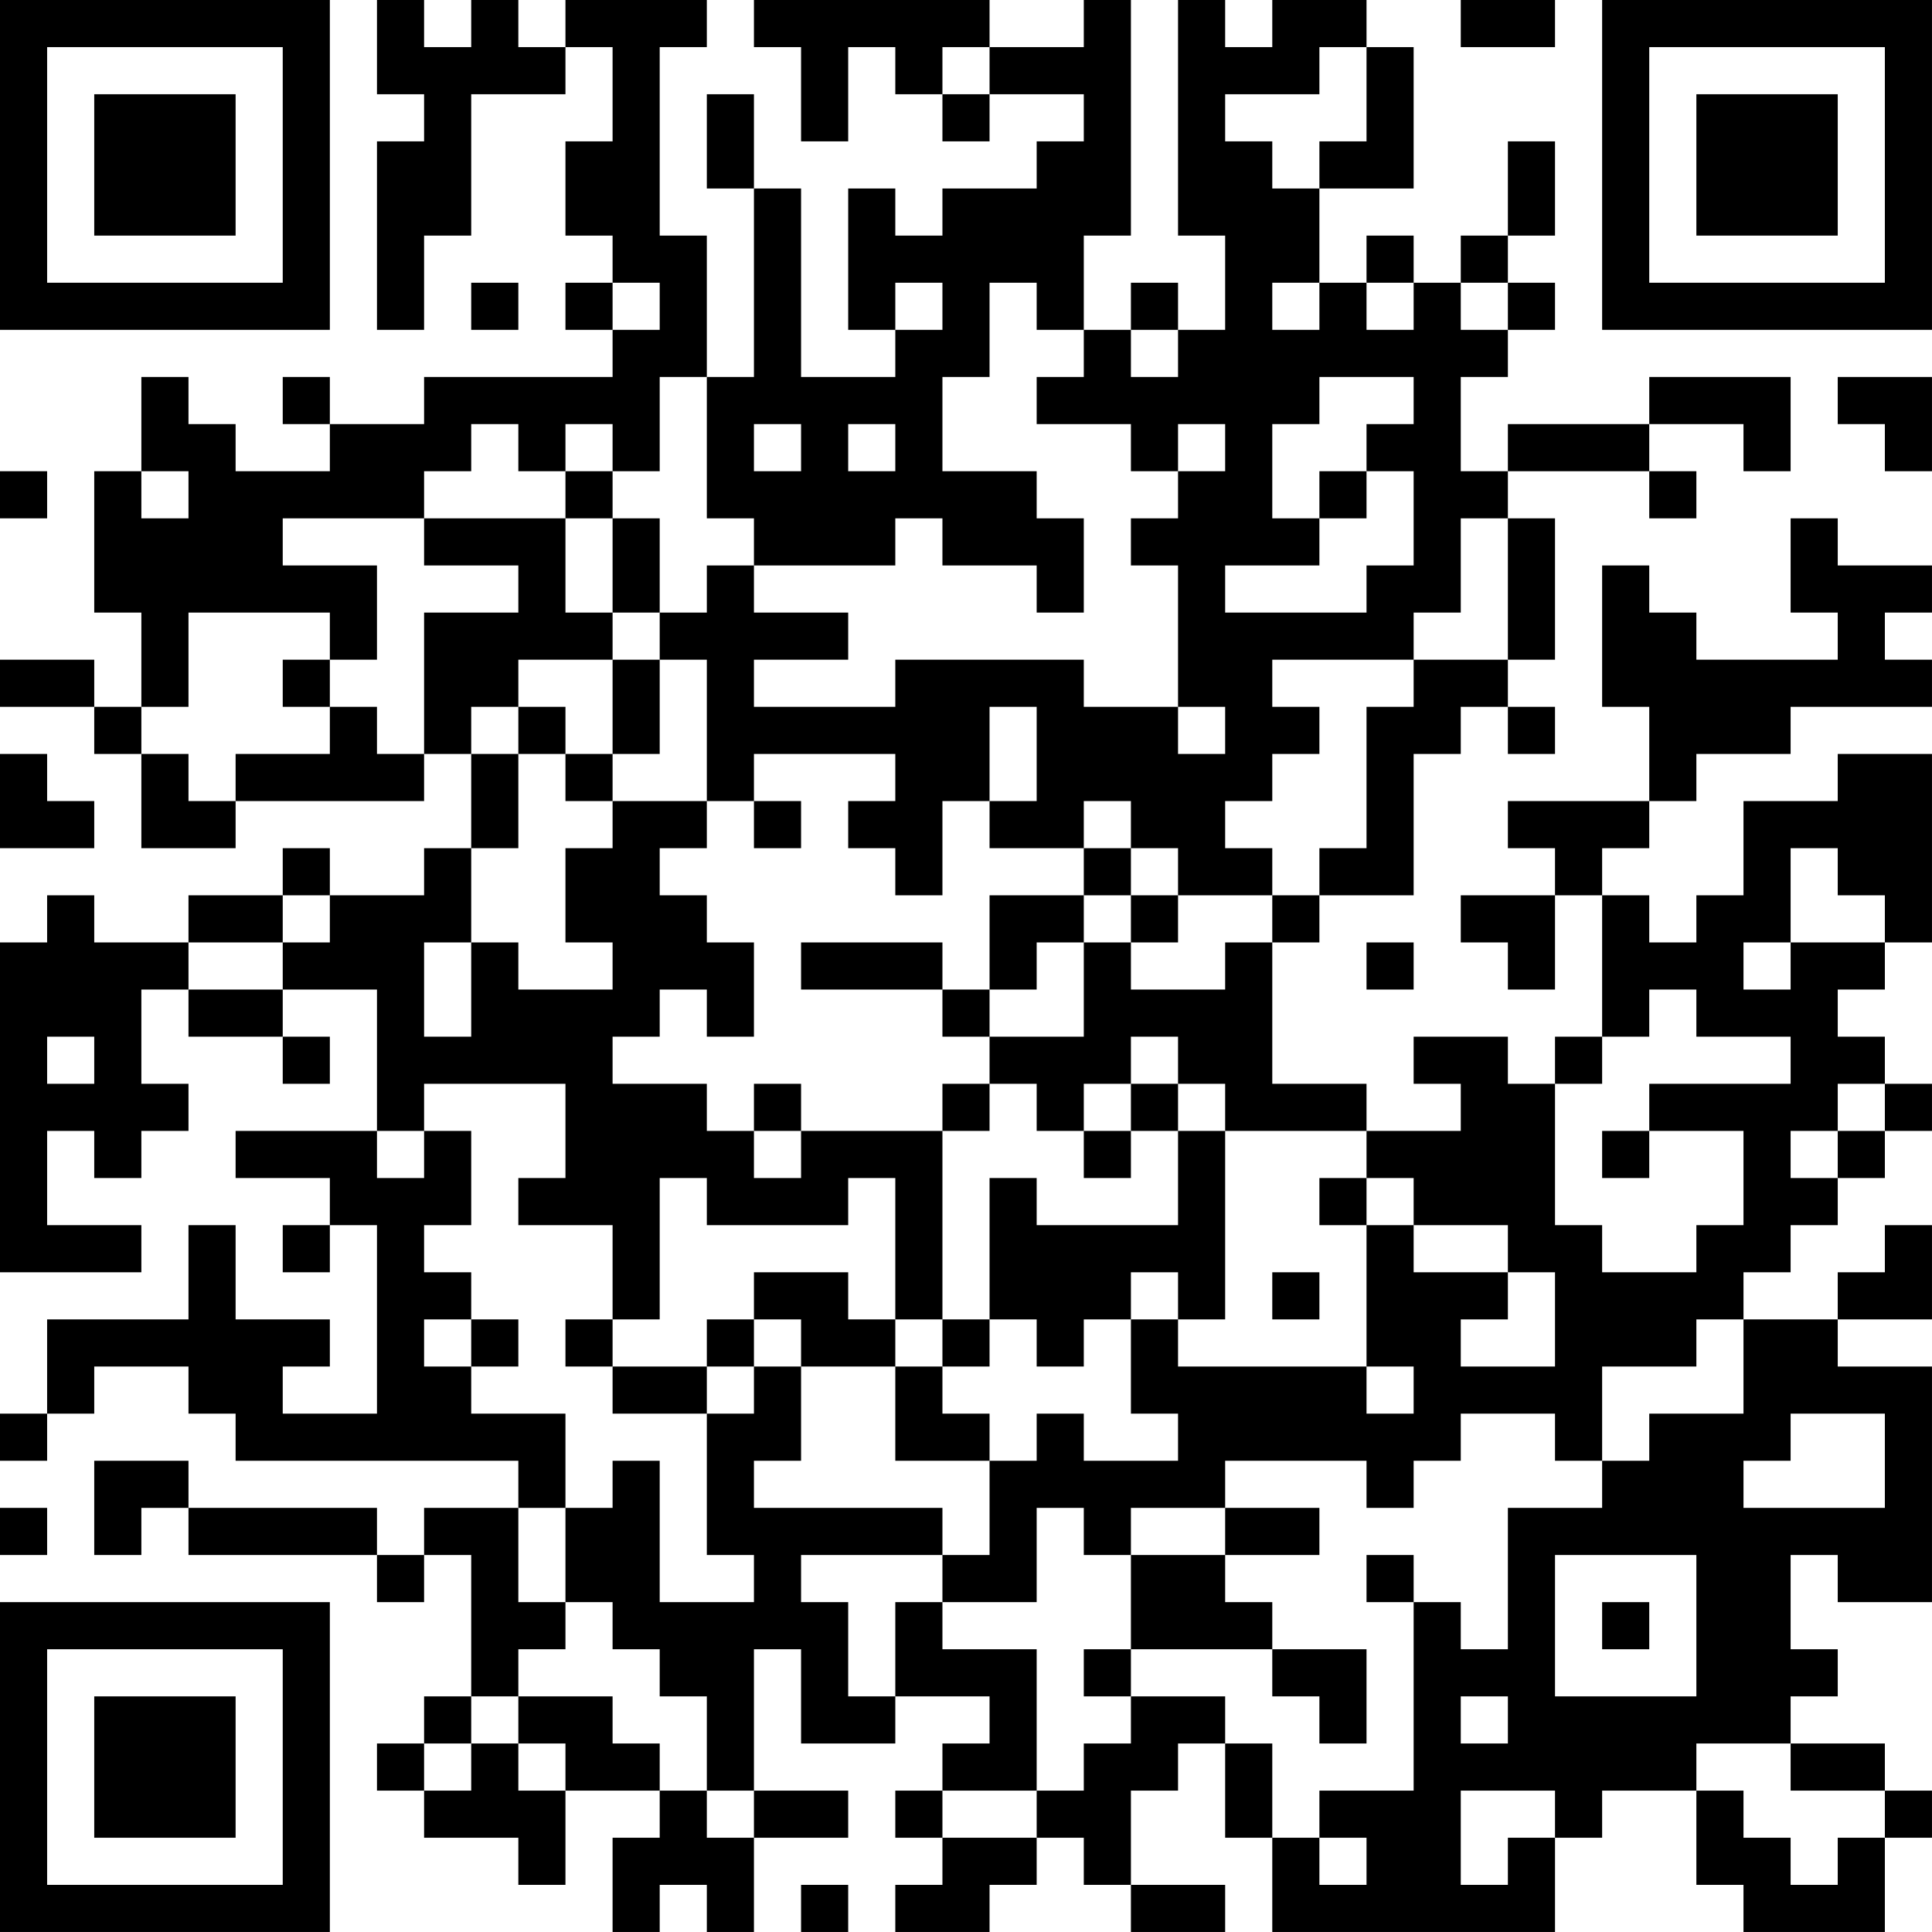 <?xml version="1.0" encoding="UTF-8"?>
<svg xmlns="http://www.w3.org/2000/svg" version="1.1" width="200" height="200" viewBox="0 0 200 200"><rect x="0" y="0" width="200" height="200" fill="#ffffff"/><g transform="scale(4.878)"><g transform="translate(0,0)"><path fill-rule="evenodd" d="M8 0L8 2L9 2L9 3L8 3L8 7L9 7L9 5L10 5L10 2L12 2L12 1L13 1L13 3L12 3L12 5L13 5L13 6L12 6L12 7L13 7L13 8L9 8L9 9L7 9L7 8L6 8L6 9L7 9L7 10L5 10L5 9L4 9L4 8L3 8L3 10L2 10L2 13L3 13L3 15L2 15L2 14L0 14L0 15L2 15L2 16L3 16L3 18L5 18L5 17L9 17L9 16L10 16L10 18L9 18L9 19L7 19L7 18L6 18L6 19L4 19L4 20L2 20L2 19L1 19L1 20L0 20L0 27L3 27L3 26L1 26L1 24L2 24L2 25L3 25L3 24L4 24L4 23L3 23L3 21L4 21L4 22L6 22L6 23L7 23L7 22L6 22L6 21L8 21L8 24L5 24L5 25L7 25L7 26L6 26L6 27L7 27L7 26L8 26L8 30L6 30L6 29L7 29L7 28L5 28L5 26L4 26L4 28L1 28L1 30L0 30L0 31L1 31L1 30L2 30L2 29L4 29L4 30L5 30L5 31L11 31L11 32L9 32L9 33L8 33L8 32L4 32L4 31L2 31L2 33L3 33L3 32L4 32L4 33L8 33L8 34L9 34L9 33L10 33L10 36L9 36L9 37L8 37L8 38L9 38L9 39L11 39L11 40L12 40L12 38L14 38L14 39L13 39L13 41L14 41L14 40L15 40L15 41L16 41L16 39L18 39L18 38L16 38L16 35L17 35L17 37L19 37L19 36L21 36L21 37L20 37L20 38L19 38L19 39L20 39L20 40L19 40L19 41L21 41L21 40L22 40L22 39L23 39L23 40L24 40L24 41L26 41L26 40L24 40L24 38L25 38L25 37L26 37L26 39L27 39L27 41L33 41L33 39L34 39L34 38L36 38L36 40L37 40L37 41L40 41L40 39L41 39L41 38L40 38L40 37L38 37L38 36L39 36L39 35L38 35L38 33L39 33L39 34L41 34L41 29L39 29L39 28L41 28L41 26L40 26L40 27L39 27L39 28L37 28L37 27L38 27L38 26L39 26L39 25L40 25L40 24L41 24L41 23L40 23L40 22L39 22L39 21L40 21L40 20L41 20L41 16L39 16L39 17L37 17L37 19L36 19L36 20L35 20L35 19L34 19L34 18L35 18L35 17L36 17L36 16L38 16L38 15L41 15L41 14L40 14L40 13L41 13L41 12L39 12L39 11L38 11L38 13L39 13L39 14L36 14L36 13L35 13L35 12L34 12L34 15L35 15L35 17L32 17L32 18L33 18L33 19L31 19L31 20L32 20L32 21L33 21L33 19L34 19L34 22L33 22L33 23L32 23L32 22L30 22L30 23L31 23L31 24L29 24L29 23L27 23L27 20L28 20L28 19L30 19L30 16L31 16L31 15L32 15L32 16L33 16L33 15L32 15L32 14L33 14L33 11L32 11L32 10L35 10L35 11L36 11L36 10L35 10L35 9L37 9L37 10L38 10L38 8L35 8L35 9L32 9L32 10L31 10L31 8L32 8L32 7L33 7L33 6L32 6L32 5L33 5L33 3L32 3L32 5L31 5L31 6L30 6L30 5L29 5L29 6L28 6L28 4L30 4L30 1L29 1L29 0L27 0L27 1L26 1L26 0L25 0L25 5L26 5L26 7L25 7L25 6L24 6L24 7L23 7L23 5L24 5L24 0L23 0L23 1L21 1L21 0L16 0L16 1L17 1L17 3L18 3L18 1L19 1L19 2L20 2L20 3L21 3L21 2L23 2L23 3L22 3L22 4L20 4L20 5L19 5L19 4L18 4L18 7L19 7L19 8L17 8L17 4L16 4L16 2L15 2L15 4L16 4L16 8L15 8L15 5L14 5L14 1L15 1L15 0L12 0L12 1L11 1L11 0L10 0L10 1L9 1L9 0ZM31 0L31 1L33 1L33 0ZM20 1L20 2L21 2L21 1ZM28 1L28 2L26 2L26 3L27 3L27 4L28 4L28 3L29 3L29 1ZM10 6L10 7L11 7L11 6ZM13 6L13 7L14 7L14 6ZM19 6L19 7L20 7L20 6ZM21 6L21 8L20 8L20 10L22 10L22 11L23 11L23 13L22 13L22 12L20 12L20 11L19 11L19 12L16 12L16 11L15 11L15 8L14 8L14 10L13 10L13 9L12 9L12 10L11 10L11 9L10 9L10 10L9 10L9 11L6 11L6 12L8 12L8 14L7 14L7 13L4 13L4 15L3 15L3 16L4 16L4 17L5 17L5 16L7 16L7 15L8 15L8 16L9 16L9 13L11 13L11 12L9 12L9 11L12 11L12 13L13 13L13 14L11 14L11 15L10 15L10 16L11 16L11 18L10 18L10 20L9 20L9 22L10 22L10 20L11 20L11 21L13 21L13 20L12 20L12 18L13 18L13 17L15 17L15 18L14 18L14 19L15 19L15 20L16 20L16 22L15 22L15 21L14 21L14 22L13 22L13 23L15 23L15 24L16 24L16 25L17 25L17 24L20 24L20 28L19 28L19 25L18 25L18 26L15 26L15 25L14 25L14 28L13 28L13 26L11 26L11 25L12 25L12 23L9 23L9 24L8 24L8 25L9 25L9 24L10 24L10 26L9 26L9 27L10 27L10 28L9 28L9 29L10 29L10 30L12 30L12 32L11 32L11 34L12 34L12 35L11 35L11 36L10 36L10 37L9 37L9 38L10 38L10 37L11 37L11 38L12 38L12 37L11 37L11 36L13 36L13 37L14 37L14 38L15 38L15 39L16 39L16 38L15 38L15 36L14 36L14 35L13 35L13 34L12 34L12 32L13 32L13 31L14 31L14 34L16 34L16 33L15 33L15 30L16 30L16 29L17 29L17 31L16 31L16 32L20 32L20 33L17 33L17 34L18 34L18 36L19 36L19 34L20 34L20 35L22 35L22 38L20 38L20 39L22 39L22 38L23 38L23 37L24 37L24 36L26 36L26 37L27 37L27 39L28 39L28 40L29 40L29 39L28 39L28 38L30 38L30 34L31 34L31 35L32 35L32 32L34 32L34 31L35 31L35 30L37 30L37 28L36 28L36 29L34 29L34 31L33 31L33 30L31 30L31 31L30 31L30 32L29 32L29 31L26 31L26 32L24 32L24 33L23 33L23 32L22 32L22 34L20 34L20 33L21 33L21 31L22 31L22 30L23 30L23 31L25 31L25 30L24 30L24 28L25 28L25 29L29 29L29 30L30 30L30 29L29 29L29 26L30 26L30 27L32 27L32 28L31 28L31 29L33 29L33 27L32 27L32 26L30 26L30 25L29 25L29 24L26 24L26 23L25 23L25 22L24 22L24 23L23 23L23 24L22 24L22 23L21 23L21 22L23 22L23 20L24 20L24 21L26 21L26 20L27 20L27 19L28 19L28 18L29 18L29 15L30 15L30 14L32 14L32 11L31 11L31 13L30 13L30 14L27 14L27 15L28 15L28 16L27 16L27 17L26 17L26 18L27 18L27 19L25 19L25 18L24 18L24 17L23 17L23 18L21 18L21 17L22 17L22 15L21 15L21 17L20 17L20 19L19 19L19 18L18 18L18 17L19 17L19 16L16 16L16 17L15 17L15 14L14 14L14 13L15 13L15 12L16 12L16 13L18 13L18 14L16 14L16 15L19 15L19 14L23 14L23 15L25 15L25 16L26 16L26 15L25 15L25 12L24 12L24 11L25 11L25 10L26 10L26 9L25 9L25 10L24 10L24 9L22 9L22 8L23 8L23 7L22 7L22 6ZM27 6L27 7L28 7L28 6ZM29 6L29 7L30 7L30 6ZM31 6L31 7L32 7L32 6ZM24 7L24 8L25 8L25 7ZM28 8L28 9L27 9L27 11L28 11L28 12L26 12L26 13L29 13L29 12L30 12L30 10L29 10L29 9L30 9L30 8ZM39 8L39 9L40 9L40 10L41 10L41 8ZM16 9L16 10L17 10L17 9ZM18 9L18 10L19 10L19 9ZM0 10L0 11L1 11L1 10ZM3 10L3 11L4 11L4 10ZM12 10L12 11L13 11L13 13L14 13L14 11L13 11L13 10ZM28 10L28 11L29 11L29 10ZM6 14L6 15L7 15L7 14ZM13 14L13 16L12 16L12 15L11 15L11 16L12 16L12 17L13 17L13 16L14 16L14 14ZM0 16L0 18L2 18L2 17L1 17L1 16ZM16 17L16 18L17 18L17 17ZM23 18L23 19L21 19L21 21L20 21L20 20L17 20L17 21L20 21L20 22L21 22L21 21L22 21L22 20L23 20L23 19L24 19L24 20L25 20L25 19L24 19L24 18ZM38 18L38 20L37 20L37 21L38 21L38 20L40 20L40 19L39 19L39 18ZM6 19L6 20L4 20L4 21L6 21L6 20L7 20L7 19ZM29 20L29 21L30 21L30 20ZM35 21L35 22L34 22L34 23L33 23L33 26L34 26L34 27L36 27L36 26L37 26L37 24L35 24L35 23L38 23L38 22L36 22L36 21ZM1 22L1 23L2 23L2 22ZM16 23L16 24L17 24L17 23ZM20 23L20 24L21 24L21 23ZM24 23L24 24L23 24L23 25L24 25L24 24L25 24L25 26L22 26L22 25L21 25L21 28L20 28L20 29L19 29L19 28L18 28L18 27L16 27L16 28L15 28L15 29L13 29L13 28L12 28L12 29L13 29L13 30L15 30L15 29L16 29L16 28L17 28L17 29L19 29L19 31L21 31L21 30L20 30L20 29L21 29L21 28L22 28L22 29L23 29L23 28L24 28L24 27L25 27L25 28L26 28L26 24L25 24L25 23ZM39 23L39 24L38 24L38 25L39 25L39 24L40 24L40 23ZM34 24L34 25L35 25L35 24ZM28 25L28 26L29 26L29 25ZM27 27L27 28L28 28L28 27ZM10 28L10 29L11 29L11 28ZM38 30L38 31L37 31L37 32L40 32L40 30ZM0 32L0 33L1 33L1 32ZM26 32L26 33L24 33L24 35L23 35L23 36L24 36L24 35L27 35L27 36L28 36L28 37L29 37L29 35L27 35L27 34L26 34L26 33L28 33L28 32ZM29 33L29 34L30 34L30 33ZM33 33L33 36L36 36L36 33ZM34 34L34 35L35 35L35 34ZM31 36L31 37L32 37L32 36ZM36 37L36 38L37 38L37 39L38 39L38 40L39 40L39 39L40 39L40 38L38 38L38 37ZM31 38L31 40L32 40L32 39L33 39L33 38ZM17 40L17 41L18 41L18 40ZM0 0L0 7L7 7L7 0ZM1 1L1 6L6 6L6 1ZM2 2L2 5L5 5L5 2ZM34 0L34 7L41 7L41 0ZM35 1L35 6L40 6L40 1ZM36 2L36 5L39 5L39 2ZM0 34L0 41L7 41L7 34ZM1 35L1 40L6 40L6 35ZM2 36L2 39L5 39L5 36Z" fill="#000000"/></g></g></svg>
